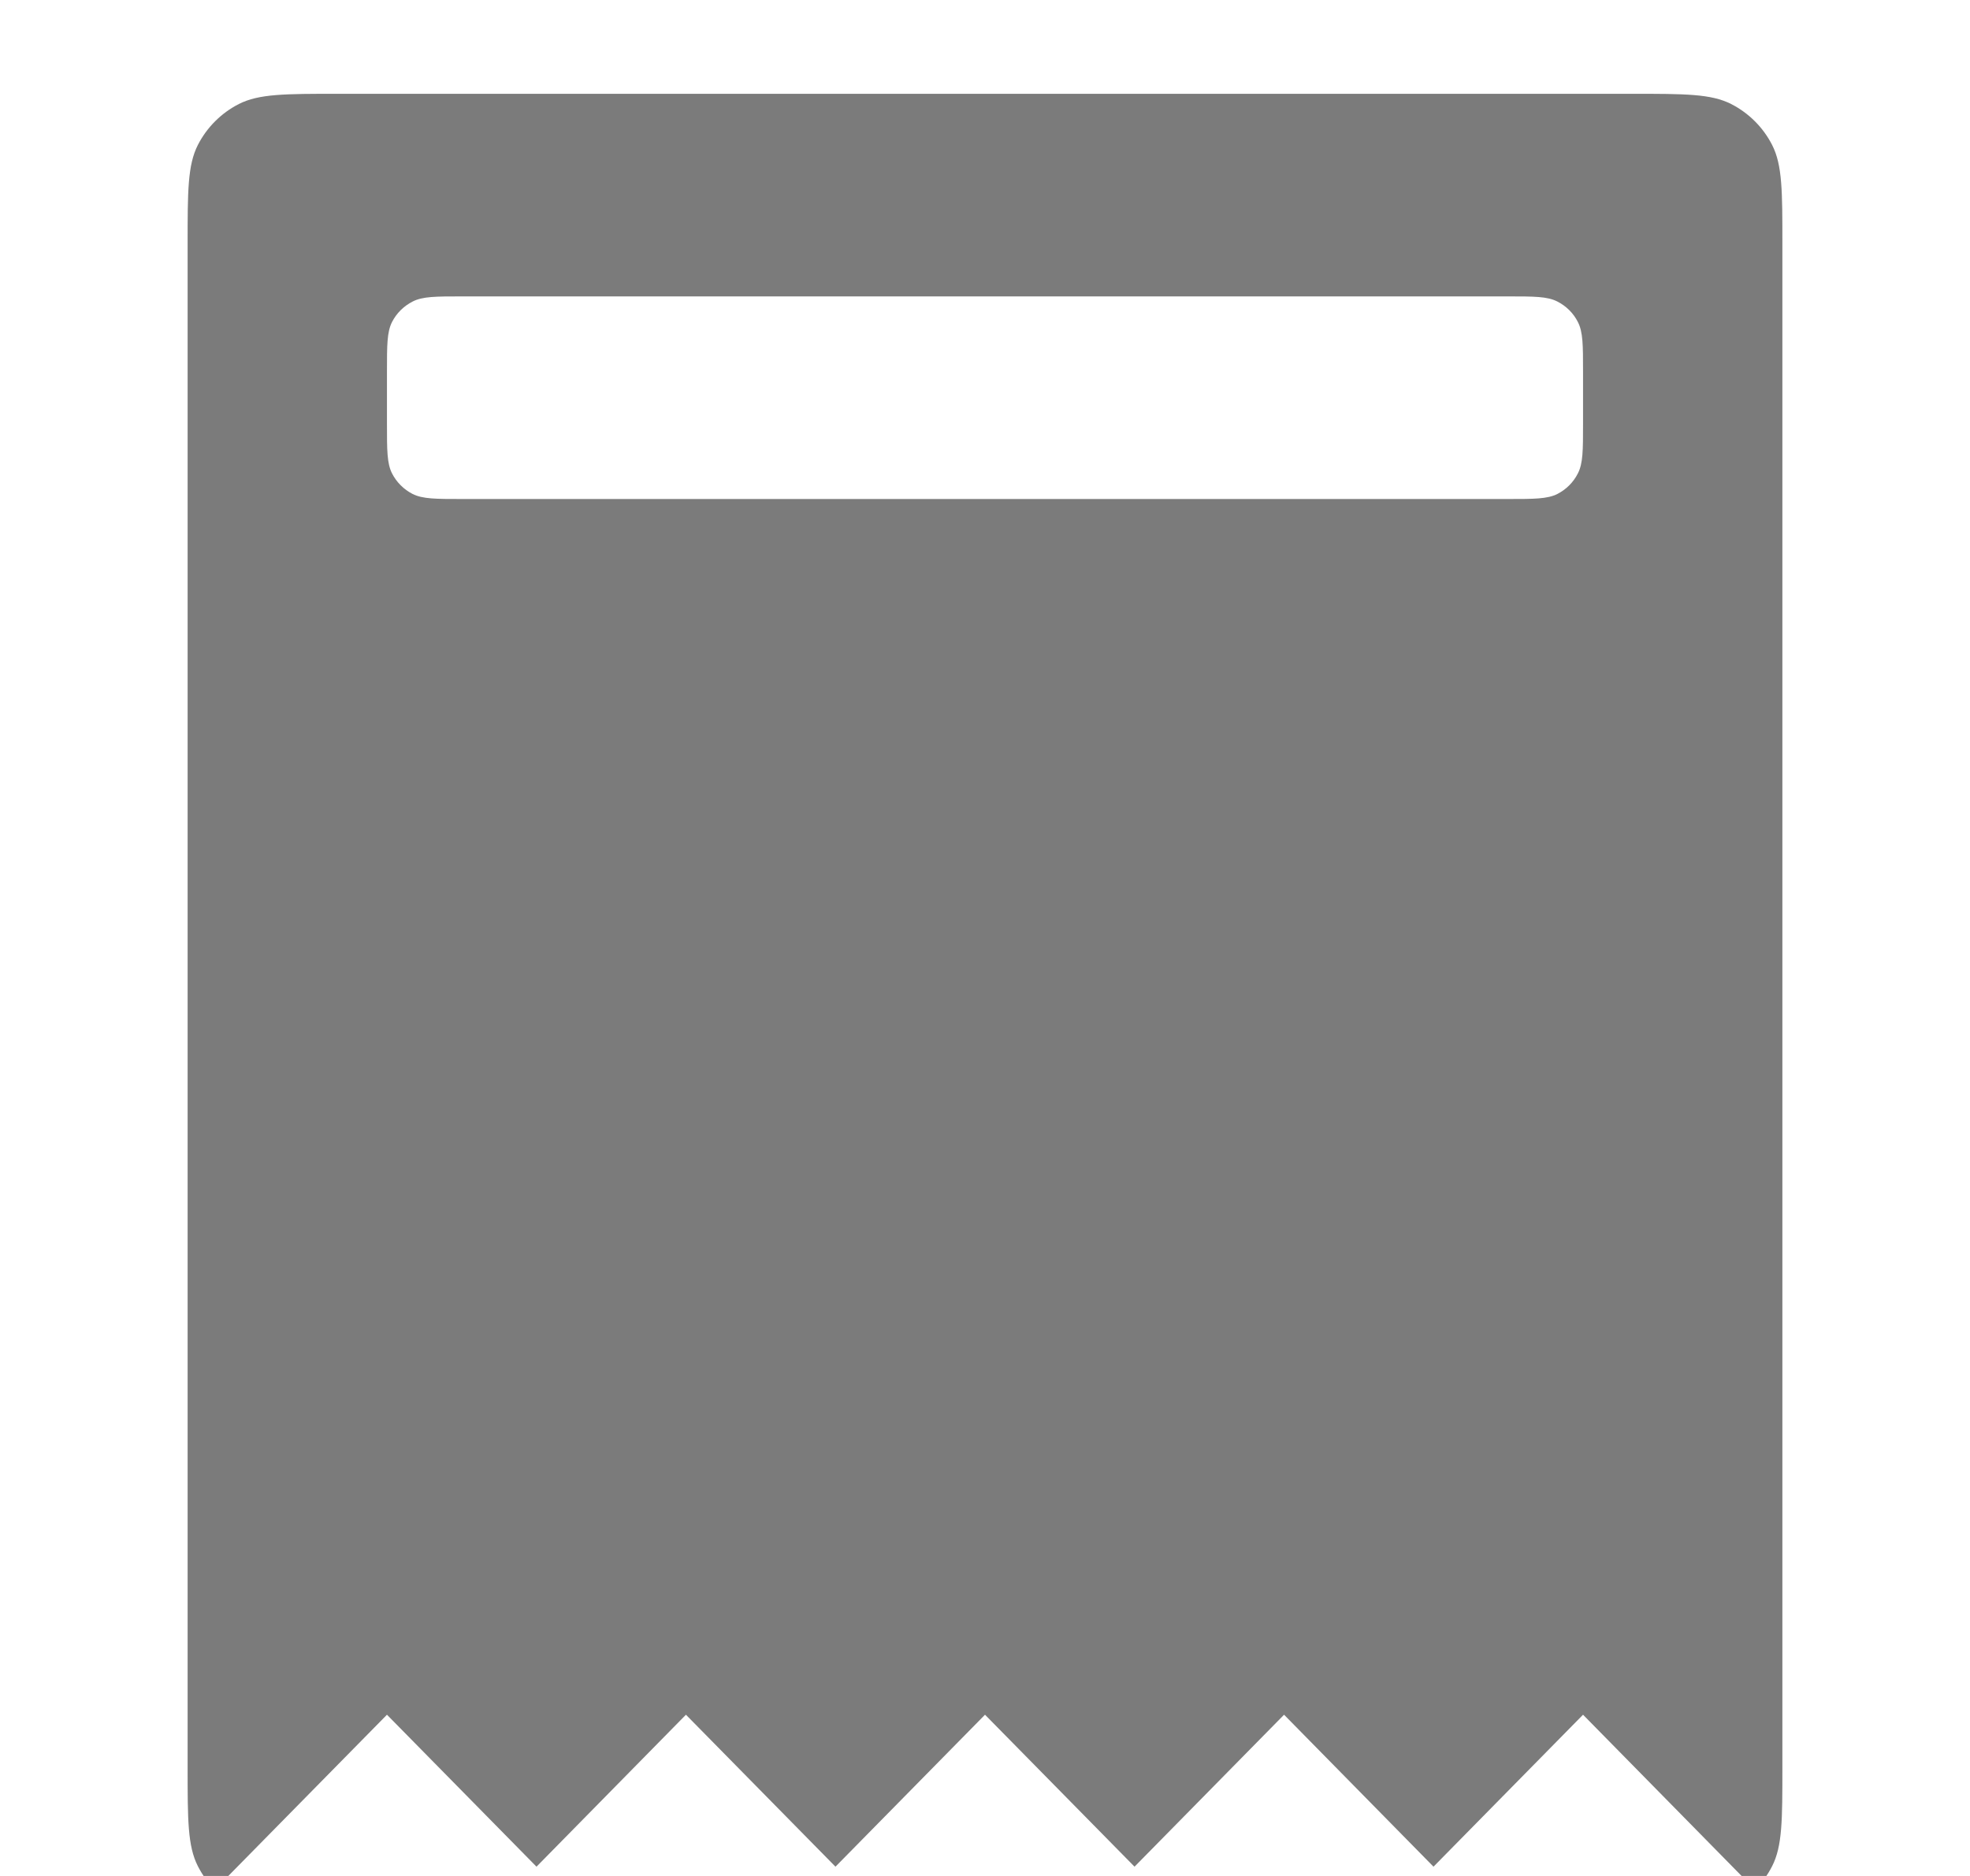 <svg width="21" height="20" viewBox="0 0 21 20" fill="none" xmlns="http://www.w3.org/2000/svg">
<g clip-path="url(#clip0_622_3325)">
<path fill-rule="evenodd" clip-rule="evenodd" d="M2 2.6C2 2.04 2 1.76 2.109 1.546C2.205 1.358 2.358 1.205 2.546 1.109C2.76 1 3.04 1 3.6 1H17.4C17.96 1 18.24 1 18.454 1.109C18.642 1.205 18.795 1.358 18.891 1.546C19 1.76 19 2.04 19 2.6V18.841C19 19.401 19 19.681 18.891 19.895C18.844 19.988 18.782 20.073 18.709 20.146L16.875 18.281L15.281 19.901L13.688 18.281L12.094 19.901L10.5 18.281L8.906 19.901L7.312 18.281L5.719 19.901L4.125 18.281L2.29 20.146C2.218 20.073 2.156 19.988 2.109 19.895C2 19.681 2 19.401 2 18.841V2.6ZM4.179 3.433C4.125 3.54 4.125 3.68 4.125 3.96V4.52C4.125 4.8 4.125 4.94 4.179 5.047C4.227 5.141 4.304 5.218 4.398 5.266C4.505 5.32 4.645 5.32 4.925 5.32H16.075C16.355 5.32 16.495 5.32 16.602 5.266C16.696 5.218 16.773 5.141 16.82 5.047C16.875 4.94 16.875 4.8 16.875 4.52V3.96C16.875 3.68 16.875 3.54 16.82 3.433C16.773 3.339 16.696 3.263 16.602 3.215C16.495 3.16 16.355 3.16 16.075 3.16H4.925C4.645 3.16 4.505 3.16 4.398 3.215C4.304 3.263 4.227 3.339 4.179 3.433Z" fill="#7B7B7B"/>
</g>
<defs>
<clipPath id="clip0_622_3325">
<rect width="20" height="20" fill="white" transform="translate(0.693)"/>
</clipPath>
</defs>
</svg>
